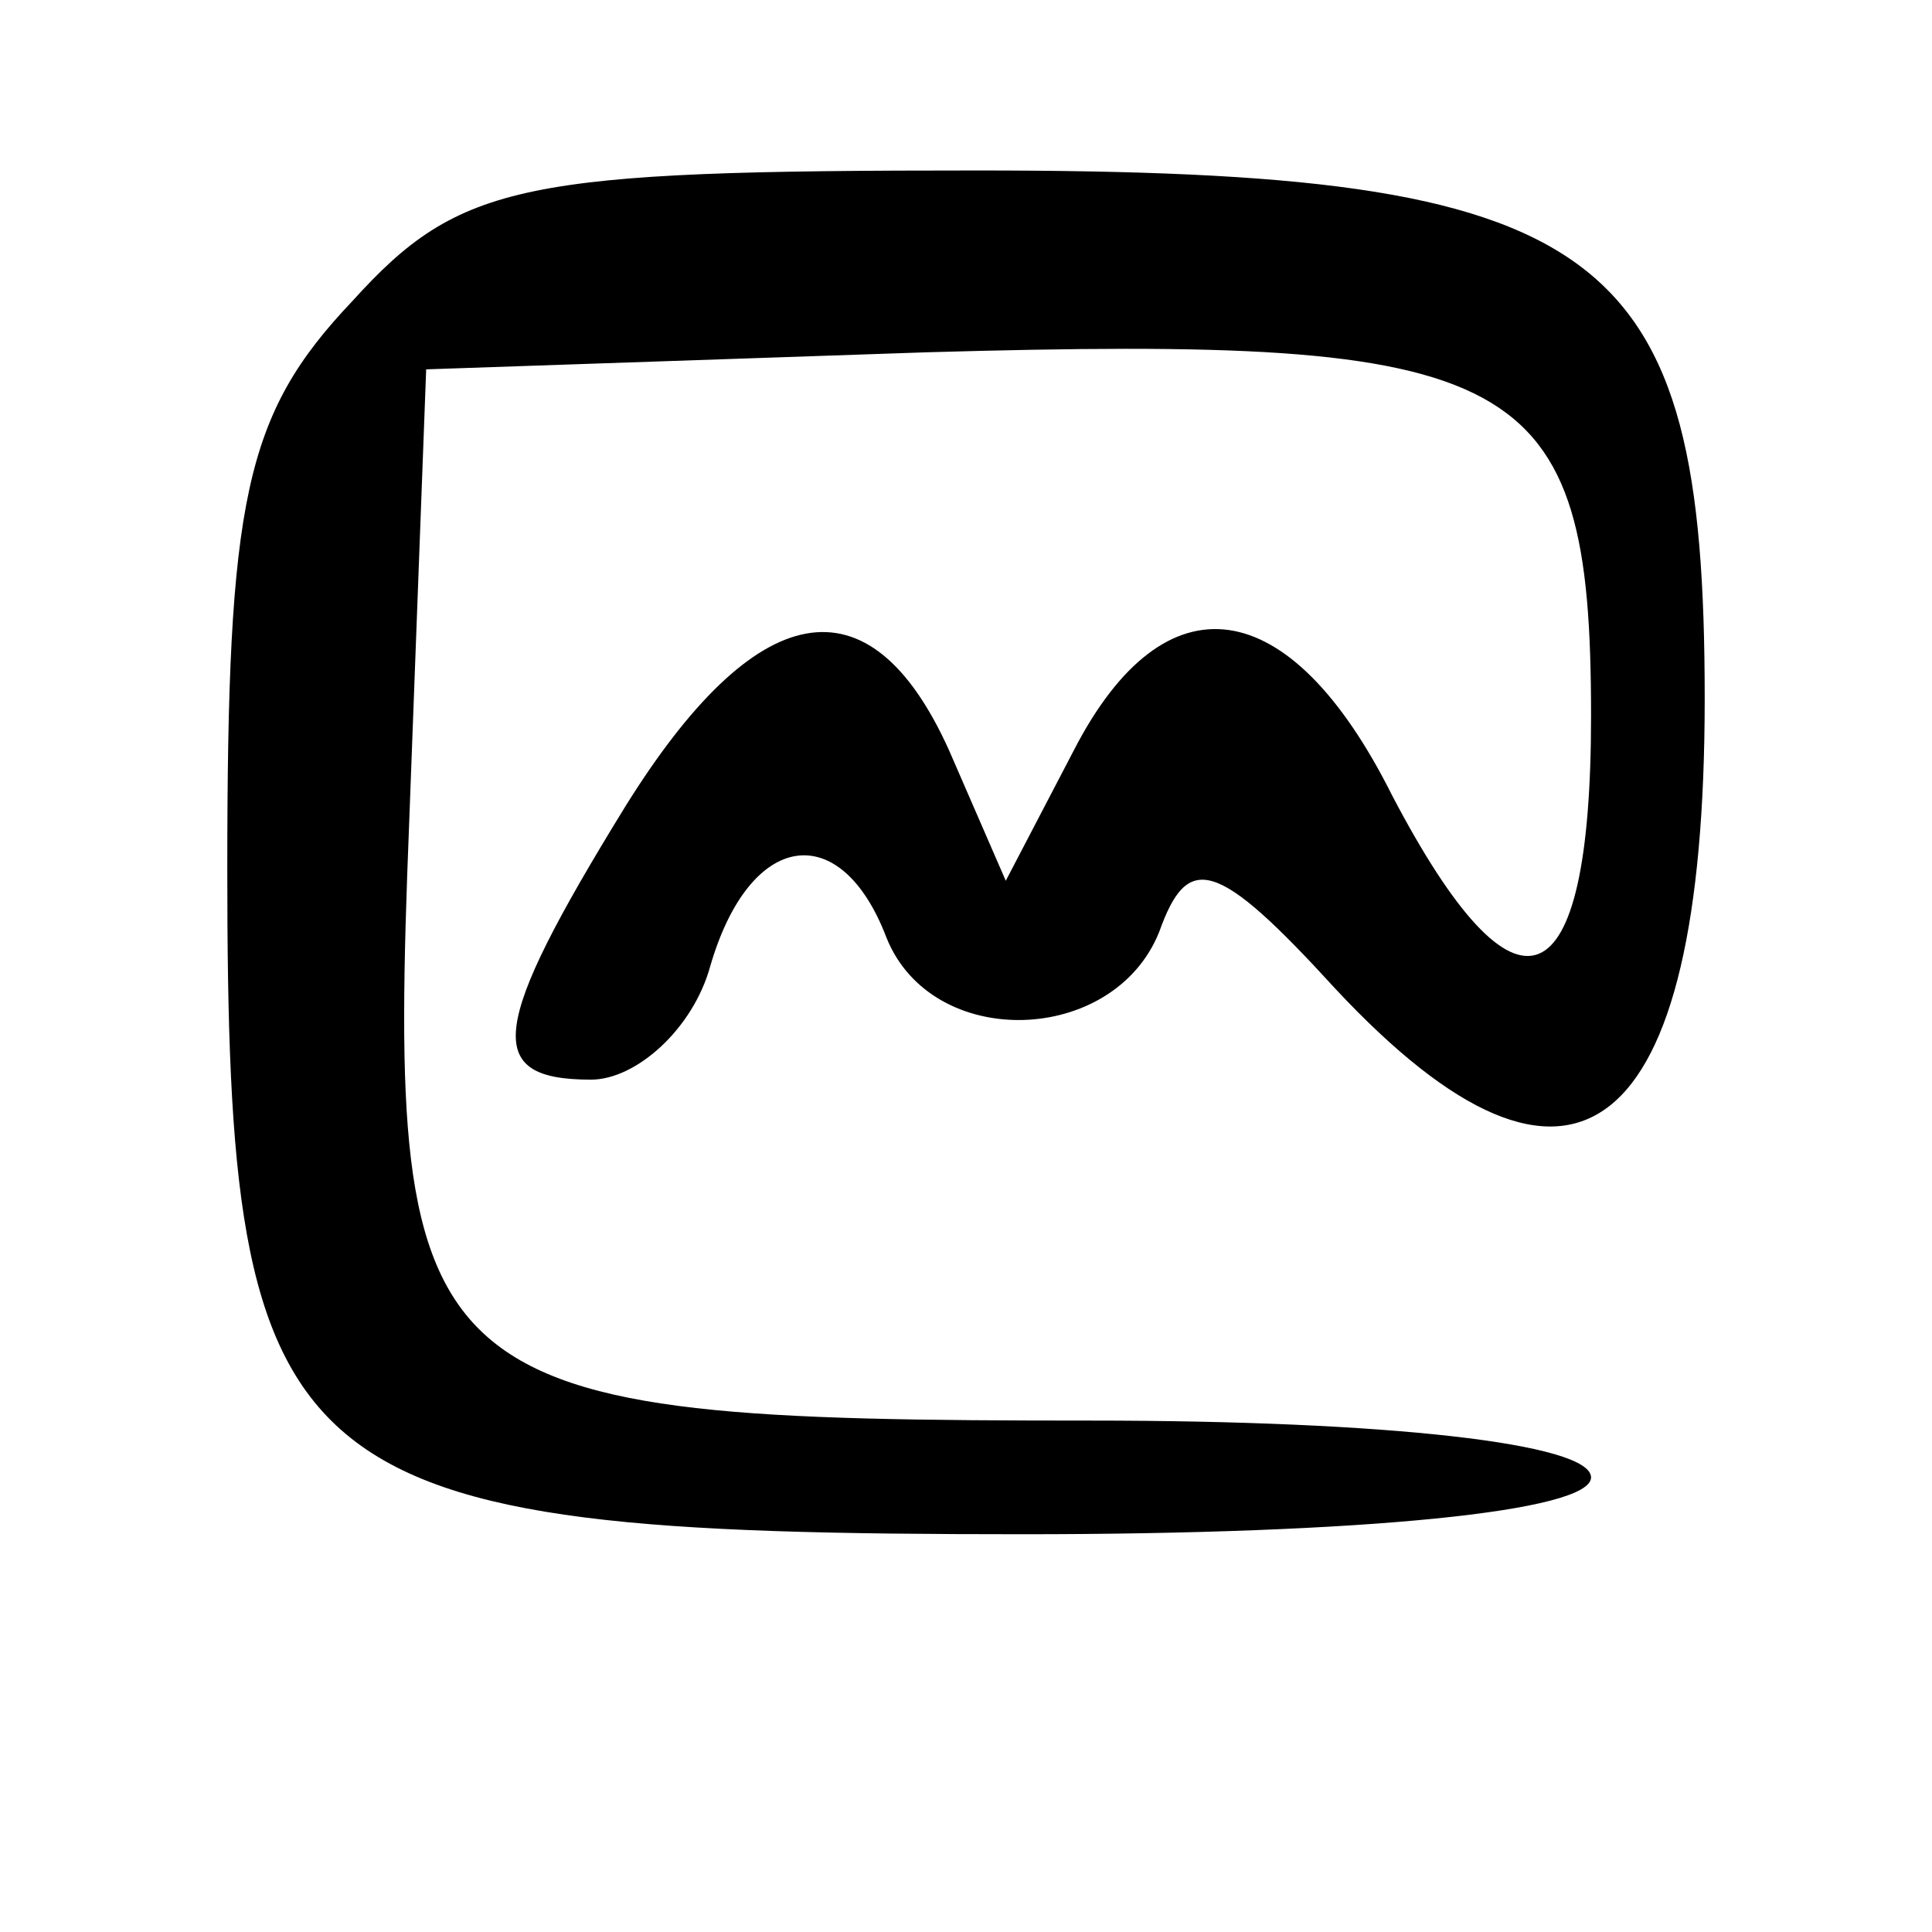<?xml version="1.0" standalone="no"?>
<!DOCTYPE svg PUBLIC "-//W3C//DTD SVG 20010904//EN"
 "http://www.w3.org/TR/2001/REC-SVG-20010904/DTD/svg10.dtd">
<svg version="1.0" xmlns="http://www.w3.org/2000/svg"
 width="34pt" height="34pt" viewBox="0 0 34 34"
 preserveAspectRatio="xMidYMid meet">

<g transform="translate(0,34) scale(0.1,-0.1)"
fill="#000000" stroke="none">
<path d="M62 287 c-19 -20 -22 -35 -22 -100 0 -109 9 -117 140 -117 60 0 100
4 100 10 0 6 -36 10 -88 10 -119 0 -124 4 -120 105 l3 80 88 3 c105 3 117 -3
117 -64 0 -51 -13 -56 -35 -14 -18 36 -40 39 -56 8 l-12 -23 -10 23 c-14 31
-34 27 -57 -10 -24 -39 -25 -48 -6 -48 8 0 18 9 21 20 7 24 23 26 31 5 8 -20
40 -19 48 1 5 14 10 13 31 -10 42 -45 65 -27 65 51 0 80 -17 93 -128 93 -80 0
-91 -2 -110 -23z"/>
</g>
</svg>
